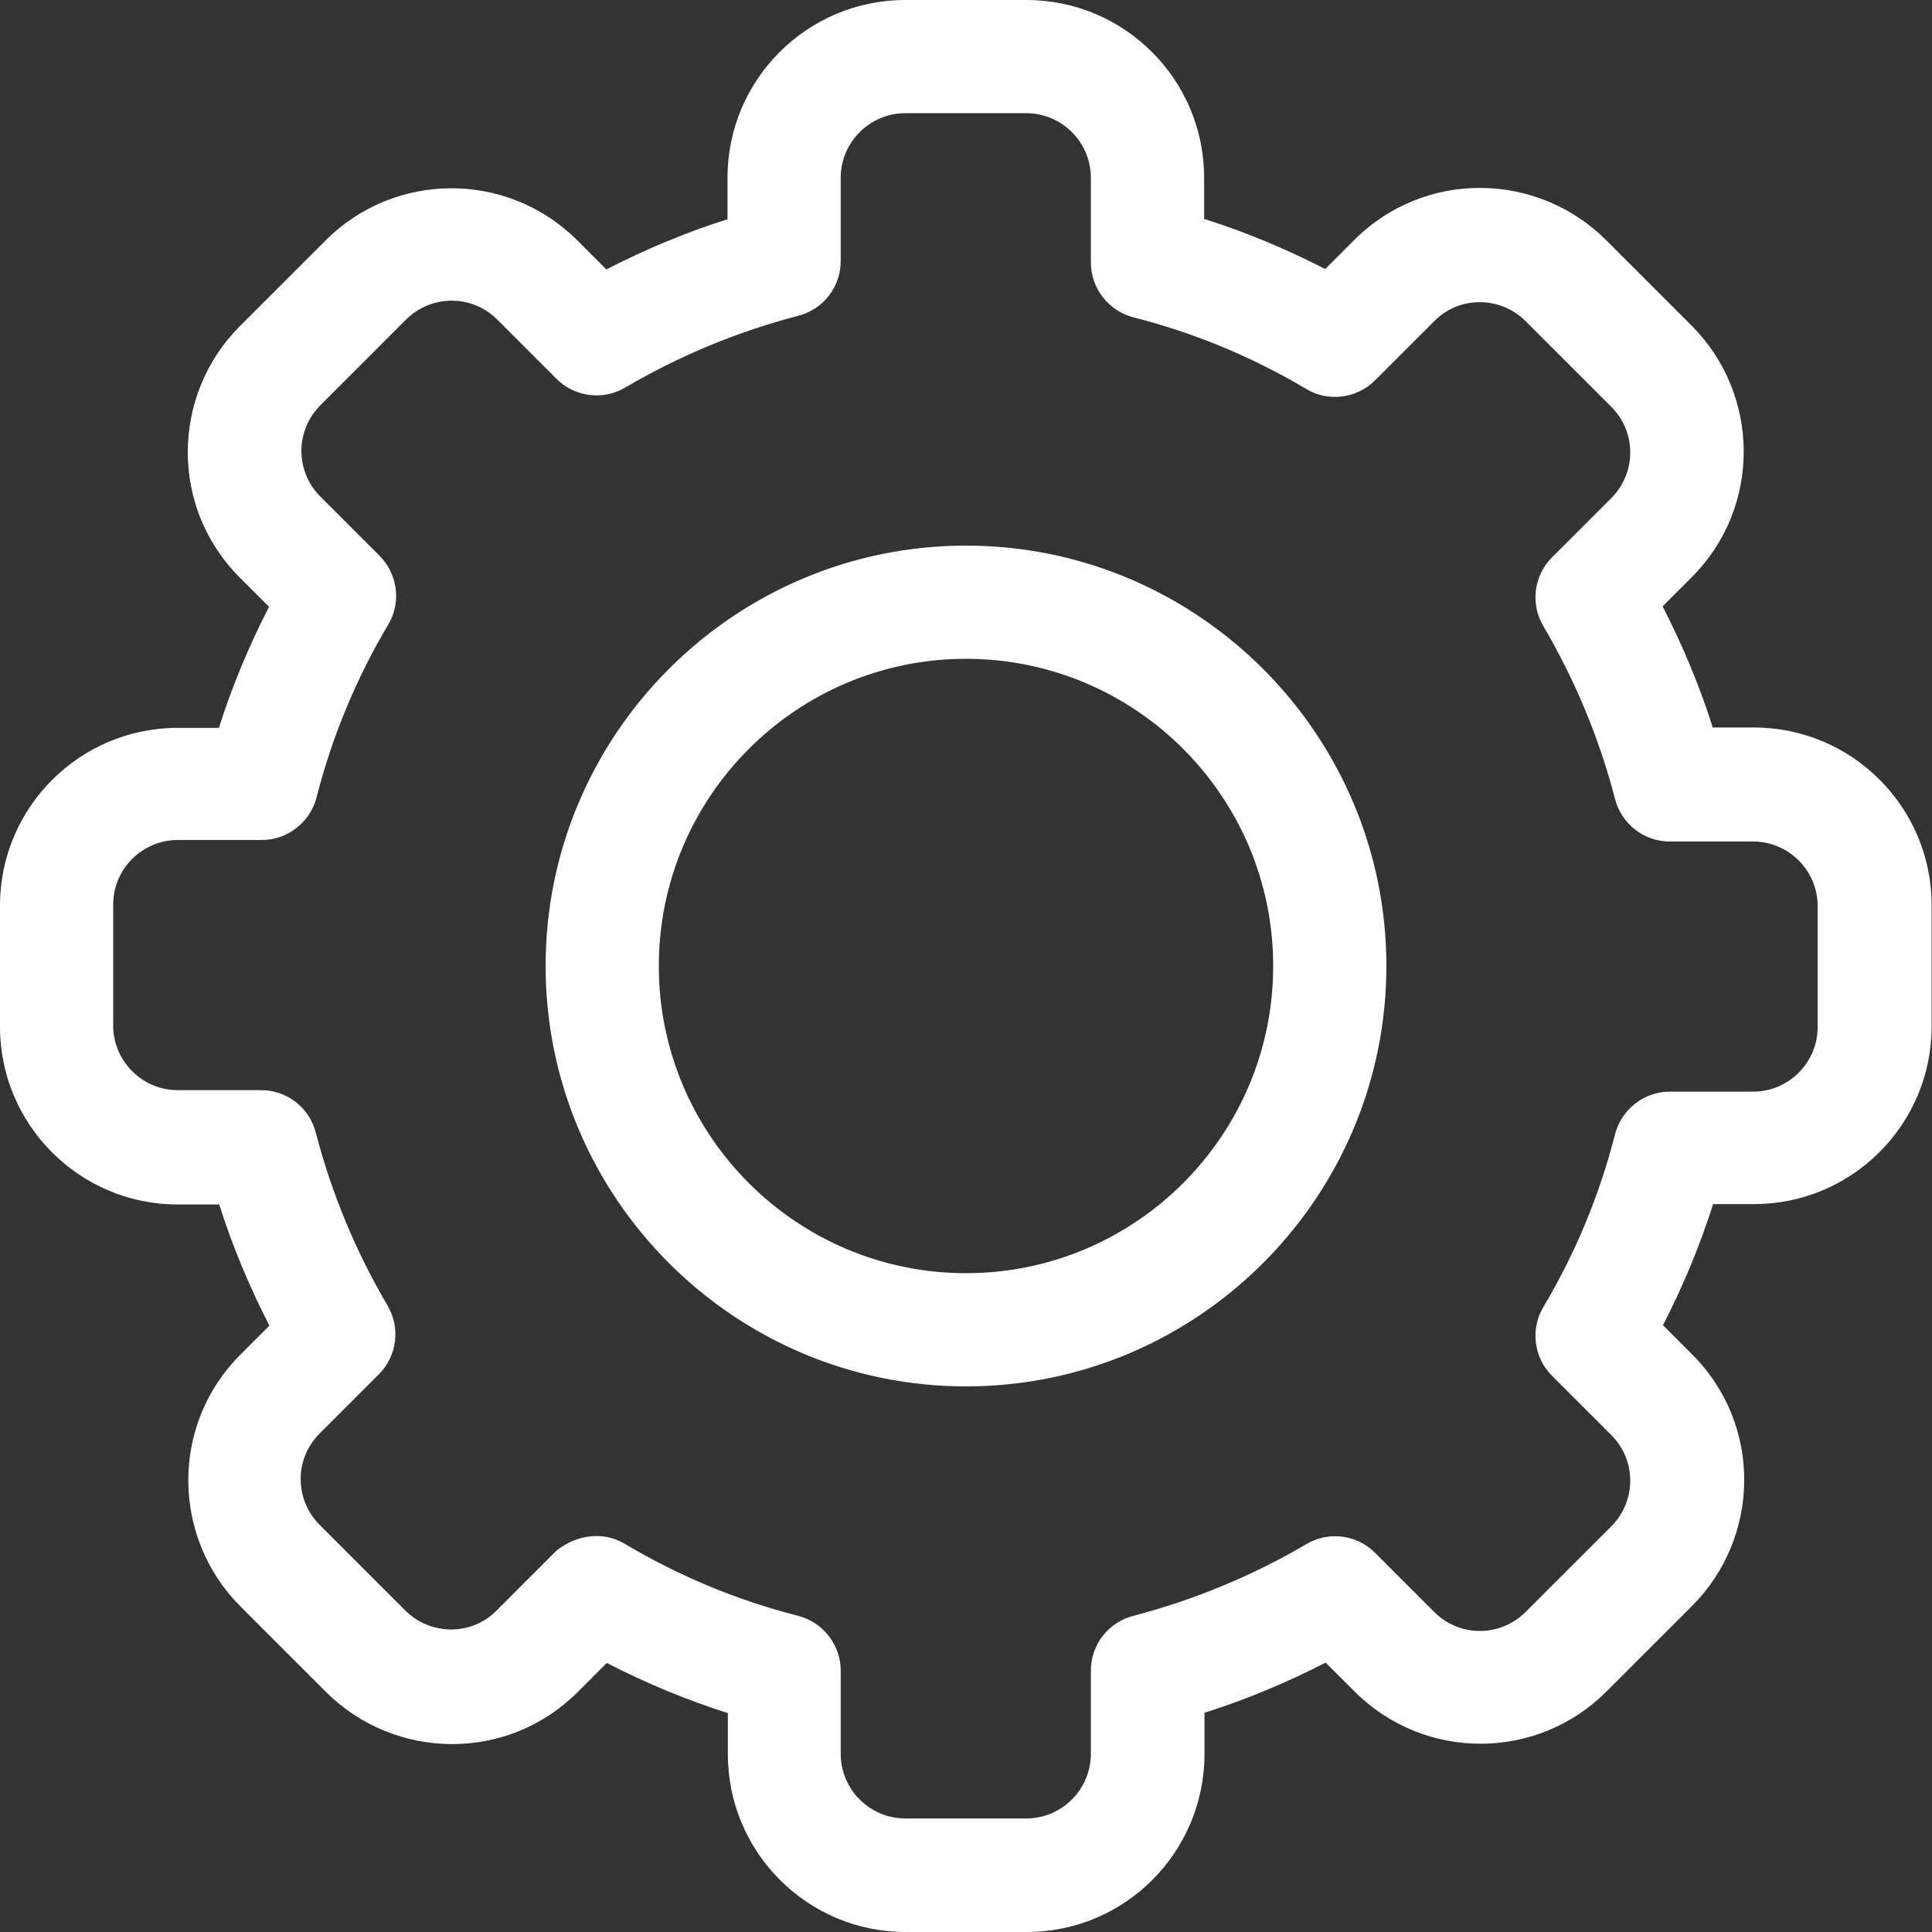<svg width="27" height="27" viewBox="0 0 27 27" fill="none" xmlns="http://www.w3.org/2000/svg">
<rect x="0" y="0" width="27" height="27" fill="#333333" stroke="none"/>
<path d="M14.349 27H12.656C11.285 27 10.172 25.887 10.172 24.516V23.941C9.592 23.757 9.023 23.52 8.48 23.24L8.074 23.646C7.088 24.632 5.516 24.601 4.556 23.646L3.359 22.449C2.405 21.494 2.373 19.918 3.359 18.932L3.765 18.526C3.486 17.982 3.248 17.418 3.064 16.833H2.484C1.113 16.833 0 15.72 0 14.349V12.656C0 11.285 1.113 10.172 2.484 10.172H3.059C3.243 9.592 3.48 9.023 3.76 8.48L3.354 8.074C2.368 7.093 2.394 5.516 3.354 4.556L4.551 3.359C5.511 2.399 7.082 2.378 8.068 3.359L8.474 3.765C9.018 3.486 9.582 3.248 10.167 3.064V2.484C10.167 1.113 11.28 0 12.651 0H14.344C15.715 0 16.828 1.113 16.828 2.484V3.059C17.408 3.243 17.977 3.48 18.52 3.76L18.926 3.354C19.913 2.368 21.484 2.399 22.444 3.354L23.641 4.551C24.595 5.505 24.627 7.082 23.641 8.068L23.235 8.474C23.514 9.018 23.752 9.582 23.936 10.167H24.511C25.882 10.167 26.995 11.28 26.995 12.651V14.344C26.995 15.715 25.882 16.828 24.511 16.828H23.941C23.757 17.408 23.52 17.977 23.24 18.52L23.646 18.926C24.632 19.907 24.606 21.484 23.646 22.444L22.449 23.641C21.489 24.601 19.918 24.622 18.932 23.641L18.526 23.235C17.982 23.514 17.418 23.752 16.833 23.936V24.511C16.833 25.887 15.72 27 14.349 27ZM8.738 21.579C9.492 22.027 10.304 22.365 11.153 22.581C11.501 22.671 11.749 22.987 11.749 23.346V24.511C11.749 25.007 12.155 25.413 12.651 25.413H14.344C14.839 25.413 15.245 25.007 15.245 24.511V23.346C15.245 22.987 15.488 22.671 15.841 22.581C16.69 22.359 17.503 22.022 18.257 21.579C18.568 21.394 18.963 21.447 19.216 21.7L20.044 22.528C20.403 22.887 20.973 22.876 21.32 22.528L22.518 21.331C22.866 20.983 22.876 20.413 22.518 20.055L21.69 19.227C21.436 18.974 21.384 18.578 21.568 18.267C22.017 17.513 22.354 16.701 22.57 15.852C22.66 15.504 22.976 15.256 23.335 15.256H24.5C24.996 15.256 25.402 14.85 25.402 14.354V12.662C25.402 12.166 24.996 11.76 24.5 11.76H23.335C22.976 11.76 22.66 11.517 22.57 11.164C22.349 10.315 22.011 9.503 21.568 8.749C21.384 8.438 21.436 8.042 21.69 7.789L22.518 6.961C22.876 6.602 22.866 6.033 22.518 5.685L21.32 4.488C20.973 4.14 20.398 4.129 20.044 4.488L19.216 5.316C18.963 5.569 18.562 5.621 18.257 5.437C17.503 4.989 16.69 4.651 15.841 4.435C15.493 4.345 15.245 4.029 15.245 3.67V2.484C15.245 1.988 14.839 1.582 14.344 1.582H12.651C12.155 1.582 11.749 1.988 11.749 2.484V3.649C11.749 4.008 11.507 4.324 11.153 4.414C10.304 4.635 9.492 4.973 8.738 5.416C8.427 5.6 8.031 5.548 7.778 5.295L6.95 4.467C6.592 4.108 6.022 4.119 5.674 4.467L4.477 5.664C4.129 6.012 4.119 6.581 4.477 6.94L5.305 7.768C5.558 8.021 5.611 8.416 5.426 8.728C4.978 9.482 4.641 10.294 4.424 11.143C4.335 11.491 4.018 11.739 3.66 11.739H2.484C1.988 11.739 1.582 12.145 1.582 12.64V14.333C1.582 14.829 1.988 15.235 2.484 15.235H3.649C4.008 15.235 4.324 15.477 4.414 15.831C4.635 16.68 4.973 17.492 5.416 18.246C5.6 18.557 5.548 18.953 5.295 19.206L4.467 20.034C4.108 20.392 4.119 20.962 4.467 21.31L5.664 22.507C6.012 22.855 6.587 22.866 6.94 22.507L7.768 21.679C7.963 21.51 8.358 21.352 8.738 21.579Z" fill="white"/>
<path d="M13.5 19.375C10.262 19.375 7.625 16.738 7.625 13.5C7.625 10.262 10.262 7.625 13.5 7.625C16.738 7.625 19.375 10.262 19.375 13.5C19.375 16.738 16.738 19.375 13.5 19.375ZM13.5 9.207C11.132 9.207 9.207 11.132 9.207 13.5C9.207 15.868 11.132 17.793 13.5 17.793C15.868 17.793 17.793 15.868 17.793 13.5C17.793 11.132 15.868 9.207 13.5 9.207Z" fill="white"/>
</svg>
